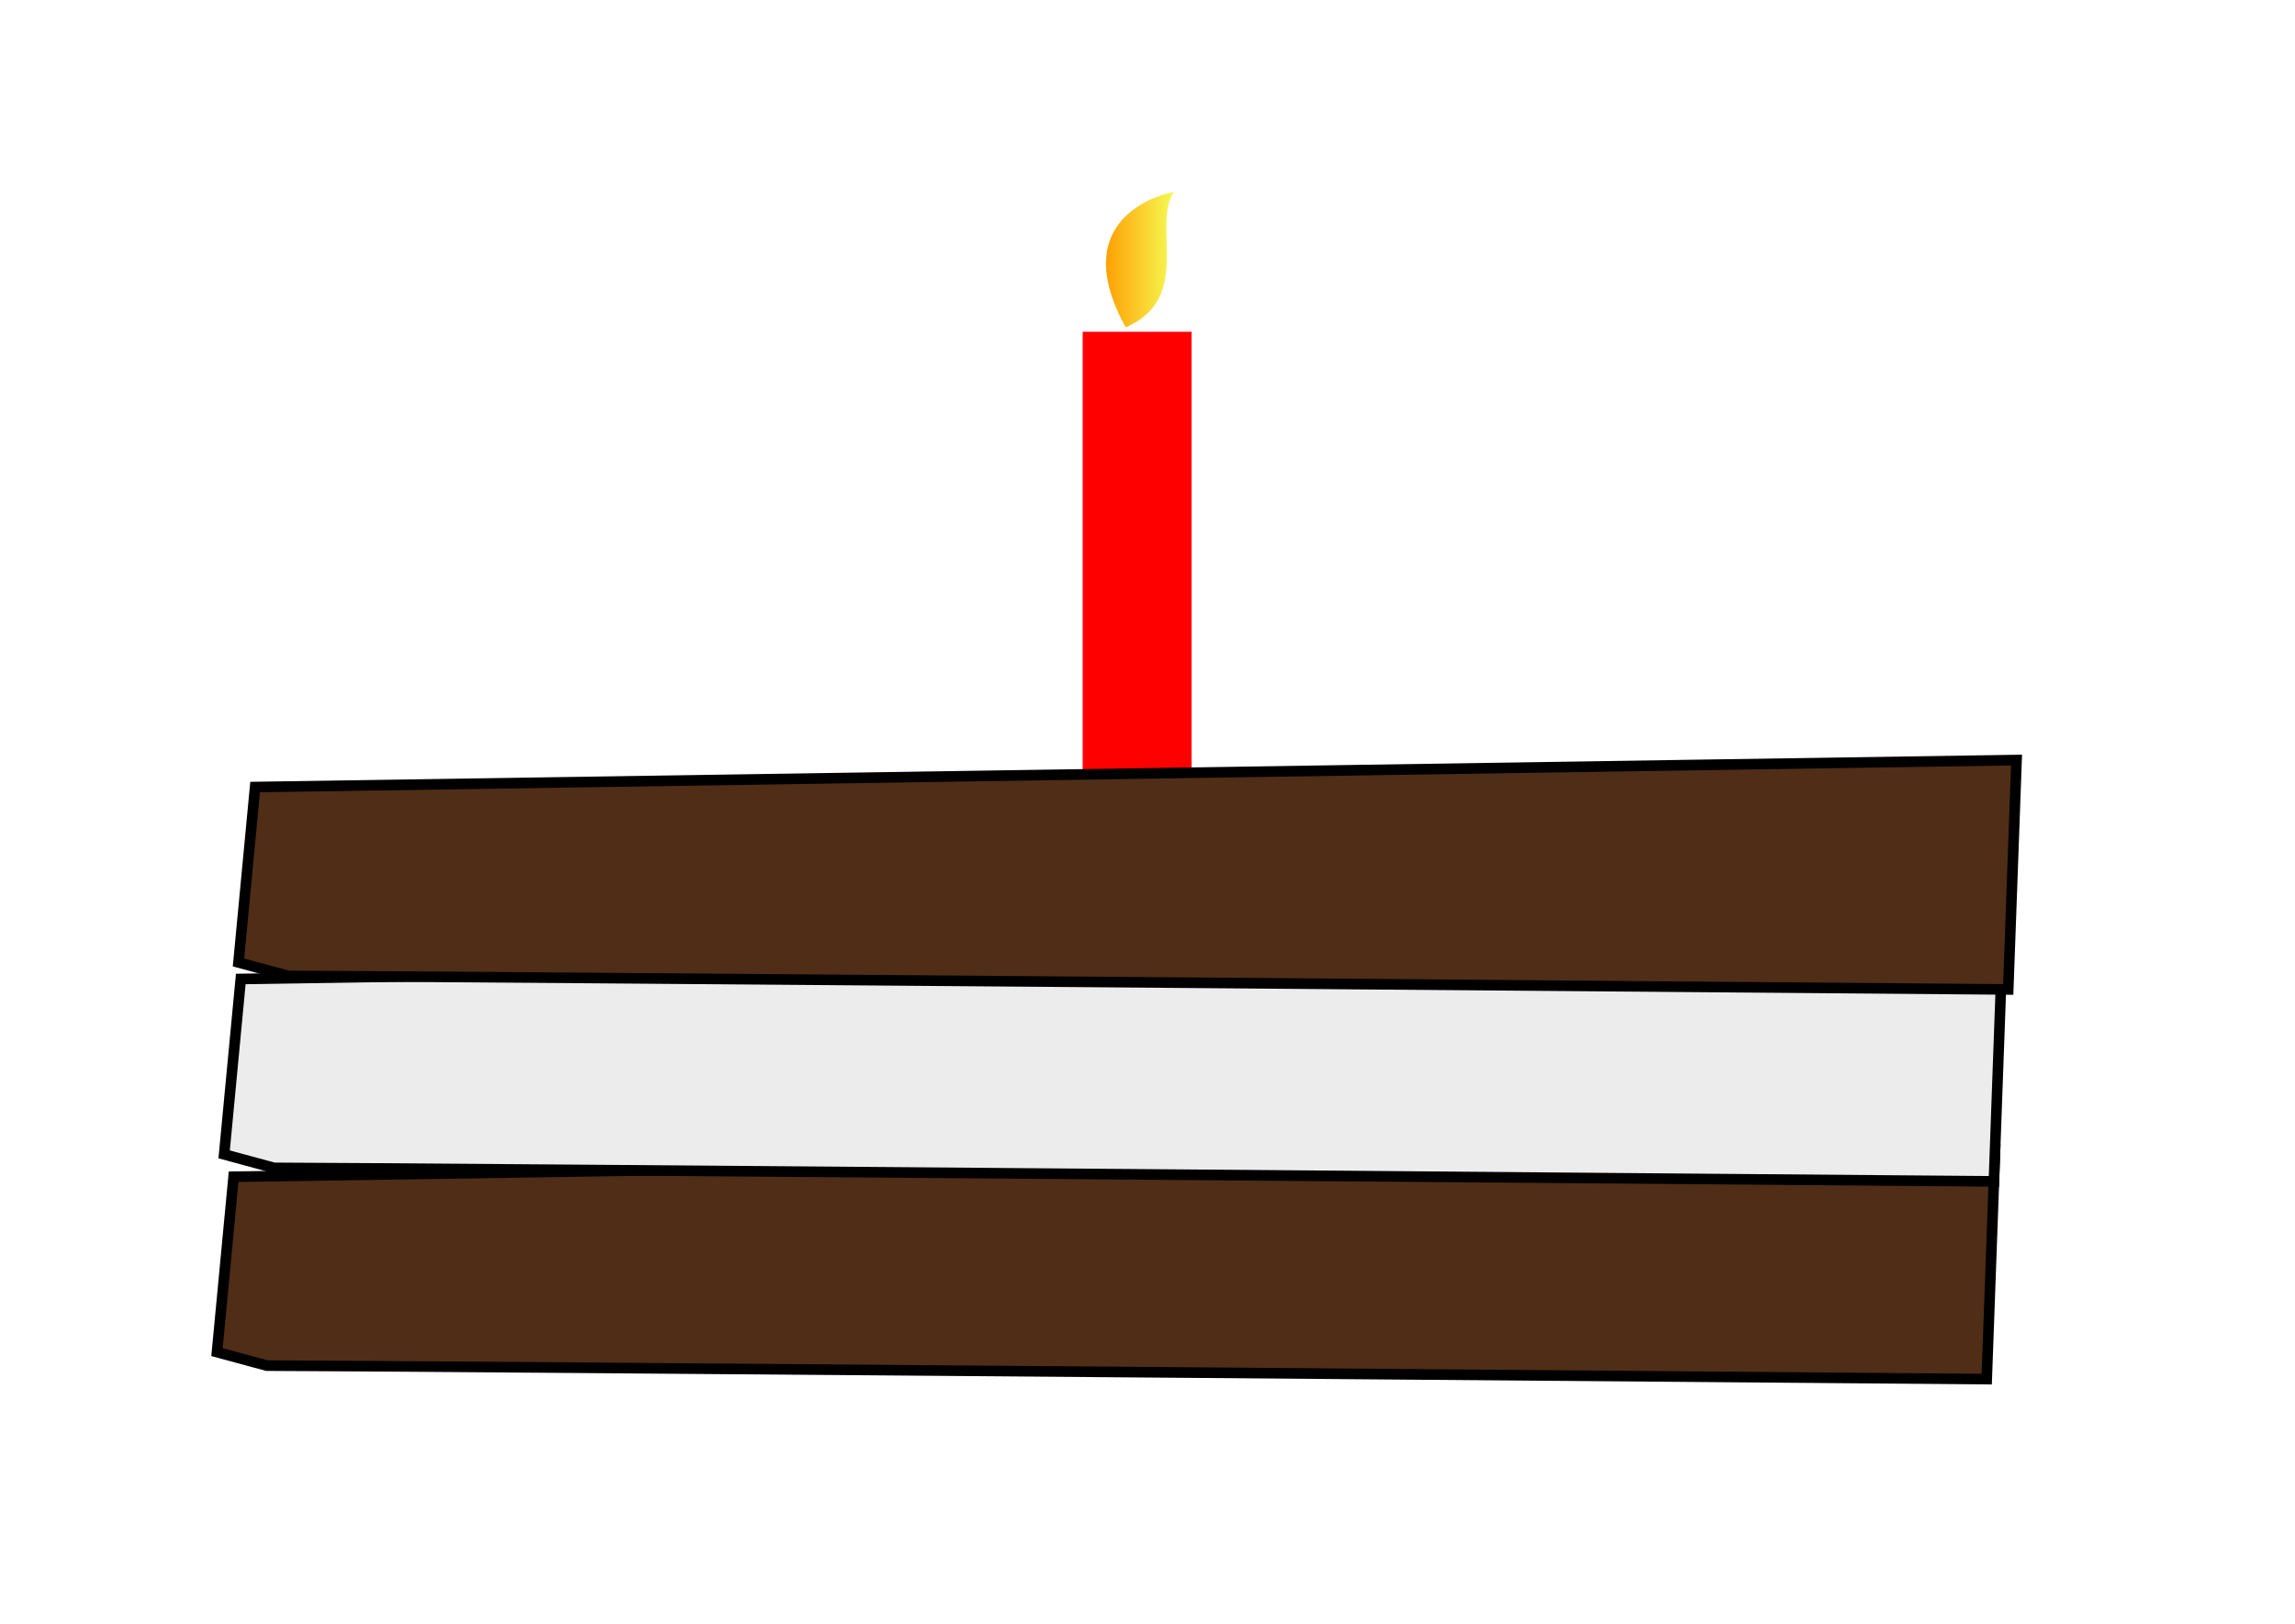 <?xml version="1.0" encoding="UTF-8" standalone="no"?><!-- Created with Inkscape (http://www.inkscape.org/) --><svg xmlns:dc="http://purl.org/dc/elements/1.1/" xmlns:cc="http://creativecommons.org/ns#" xmlns:rdf="http://www.w3.org/1999/02/22-rdf-syntax-ns#" xmlns:svg="http://www.w3.org/2000/svg" xmlns="http://www.w3.org/2000/svg" xmlns:xlink="http://www.w3.org/1999/xlink" xmlns:sodipodi="http://sodipodi.sourceforge.net/DTD/sodipodi-0.dtd" xmlns:inkscape="http://www.inkscape.org/namespaces/inkscape" width="170.094" height="120.362" id="svg2" version="1.1" inkscape:version="0.48.5 r10040" sodipodi:docname="cake.svg"><defs id="defs4"><linearGradient id="linearGradient3808"><stop style="stop-color:#ff9c00;stop-opacity:1;" offset="0" id="stop3810"></stop><stop style="stop-color:#f5ff58;stop-opacity:1;" offset="1" id="stop3812"></stop></linearGradient><linearGradient id="linearGradient3798"><stop id="stop3806" offset="0" style="stop-color:#000000;stop-opacity:0.498;"></stop><stop style="stop-color:#000000;stop-opacity:0;" offset="1" id="stop3802"></stop></linearGradient><linearGradient inkscape:collect="always" xlink:href="#linearGradient3808" id="linearGradient3814" x1="275.553" y1="297.446" x2="281.096" y2="297.446" gradientUnits="userSpaceOnUse" gradientTransform="translate(-193.831,-278.205)"></linearGradient></defs><sodipodi:namedview id="base" pagecolor="#ffffff" bordercolor="#666666" borderopacity="1.0" inkscape:pageopacity="0.0" inkscape:pageshadow="2" inkscape:zoom="4.0620214" inkscape:cx="99.887571" inkscape:cy="982.64602" inkscape:document-units="px" inkscape:current-layer="layer1" showgrid="false" showguides="true" inkscape:guide-bbox="true" inkscape:window-width="1657" inkscape:window-height="976" inkscape:window-x="0" inkscape:window-y="0" inkscape:window-maximized="0"></sodipodi:namedview><g inkscape:label="Layer 1" inkscape:groupmode="layer" id="layer1"><rect style="fill:#ff0000;fill-opacity:1;stroke-width:1.9;stroke-miterlimit:4;stroke-dasharray:none" id="rect3794" width="8.068" height="59.483" x="80.244" y="24.588"></rect><path style="fill:#502d16;stroke:#000000;stroke-width:0.785px;stroke-linecap:butt;stroke-linejoin:miter;stroke-opacity:1" d="m 19.777,101.209 c 7.39,0 127.47,1 127.47,1 l 0.616,-17 -130.549,2 -1.232,13 z" id="path2987" inkscape:connector-curvature="0"></path><path inkscape:connector-curvature="0" id="path3790" d="m 20.308,86.554 c 7.39,0 127.47,1 127.47,1 l 0.616,-17 -130.549,2 -1.232,13 z" style="fill:#ececec;stroke:#000000;stroke-width:0.785px;stroke-linecap:butt;stroke-linejoin:miter;stroke-opacity:1"></path><path style="fill:#502d16;stroke:#000000;stroke-width:0.785px;stroke-linecap:butt;stroke-linejoin:miter;stroke-opacity:1" d="m 21.37,72.33 c 7.39,0 127.47,1 127.47,1 l 0.616,-17 -130.549,2 -1.232,13 z" id="path3792" inkscape:connector-curvature="0"></path><path style="fill:url(#linearGradient3814);fill-opacity:1.0;stroke:none" d="m 83.432,24.265 c -4.741,-8.621 3.583,-10.049 3.583,-10.049 -1.706,2.517 1.471,7.822 -3.583,10.049 z" id="path3796" inkscape:connector-curvature="0" sodipodi:nodetypes="ccc"></path><rect style="fill:#0000ff;fill-opacity:1;stroke:none" id="rect3816" width="108.231" height="34.151" x="33.314" y="64.35" display="none"></rect></g></svg>